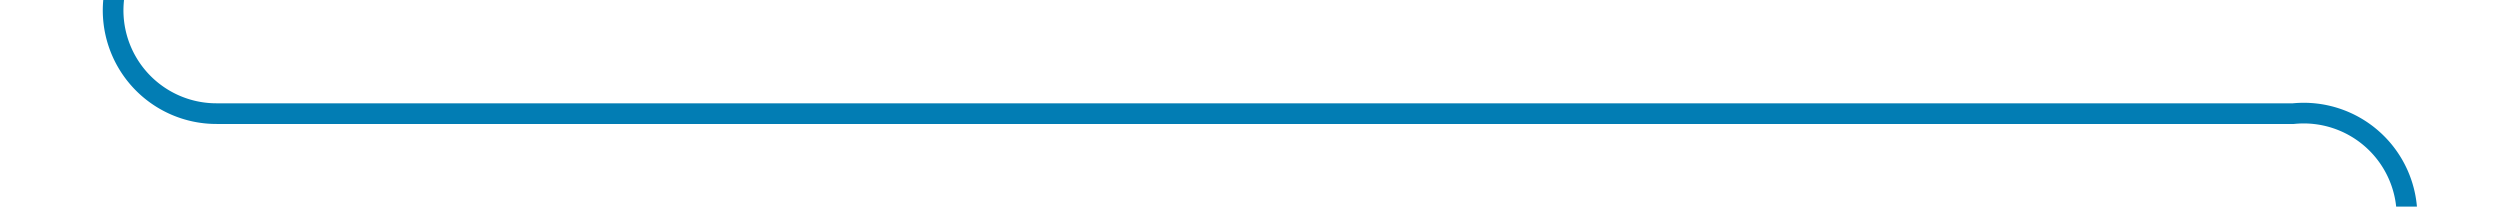 ﻿<?xml version="1.0" encoding="utf-8"?>
<svg version="1.1" xmlns:xlink="http://www.w3.org/1999/xlink" width="121px" height="10px" preserveAspectRatio="xMinYMid meet" viewBox="574 1156  121 8" xmlns="http://www.w3.org/2000/svg">
  <path d="M 579.5 1123  L 579.5 1155  A 5 5 0 0 0 584.5 1160.5 L 685 1160.5  A 5 5 0 0 1 690.5 1165.5 L 690.5 1208  " stroke-width="1" stroke="#027db4" fill="none" />
  <path d="M 684.2 1207  L 690.5 1213  L 696.8 1207  L 684.2 1207  Z " fill-rule="nonzero" fill="#027db4" stroke="none" />
</svg>